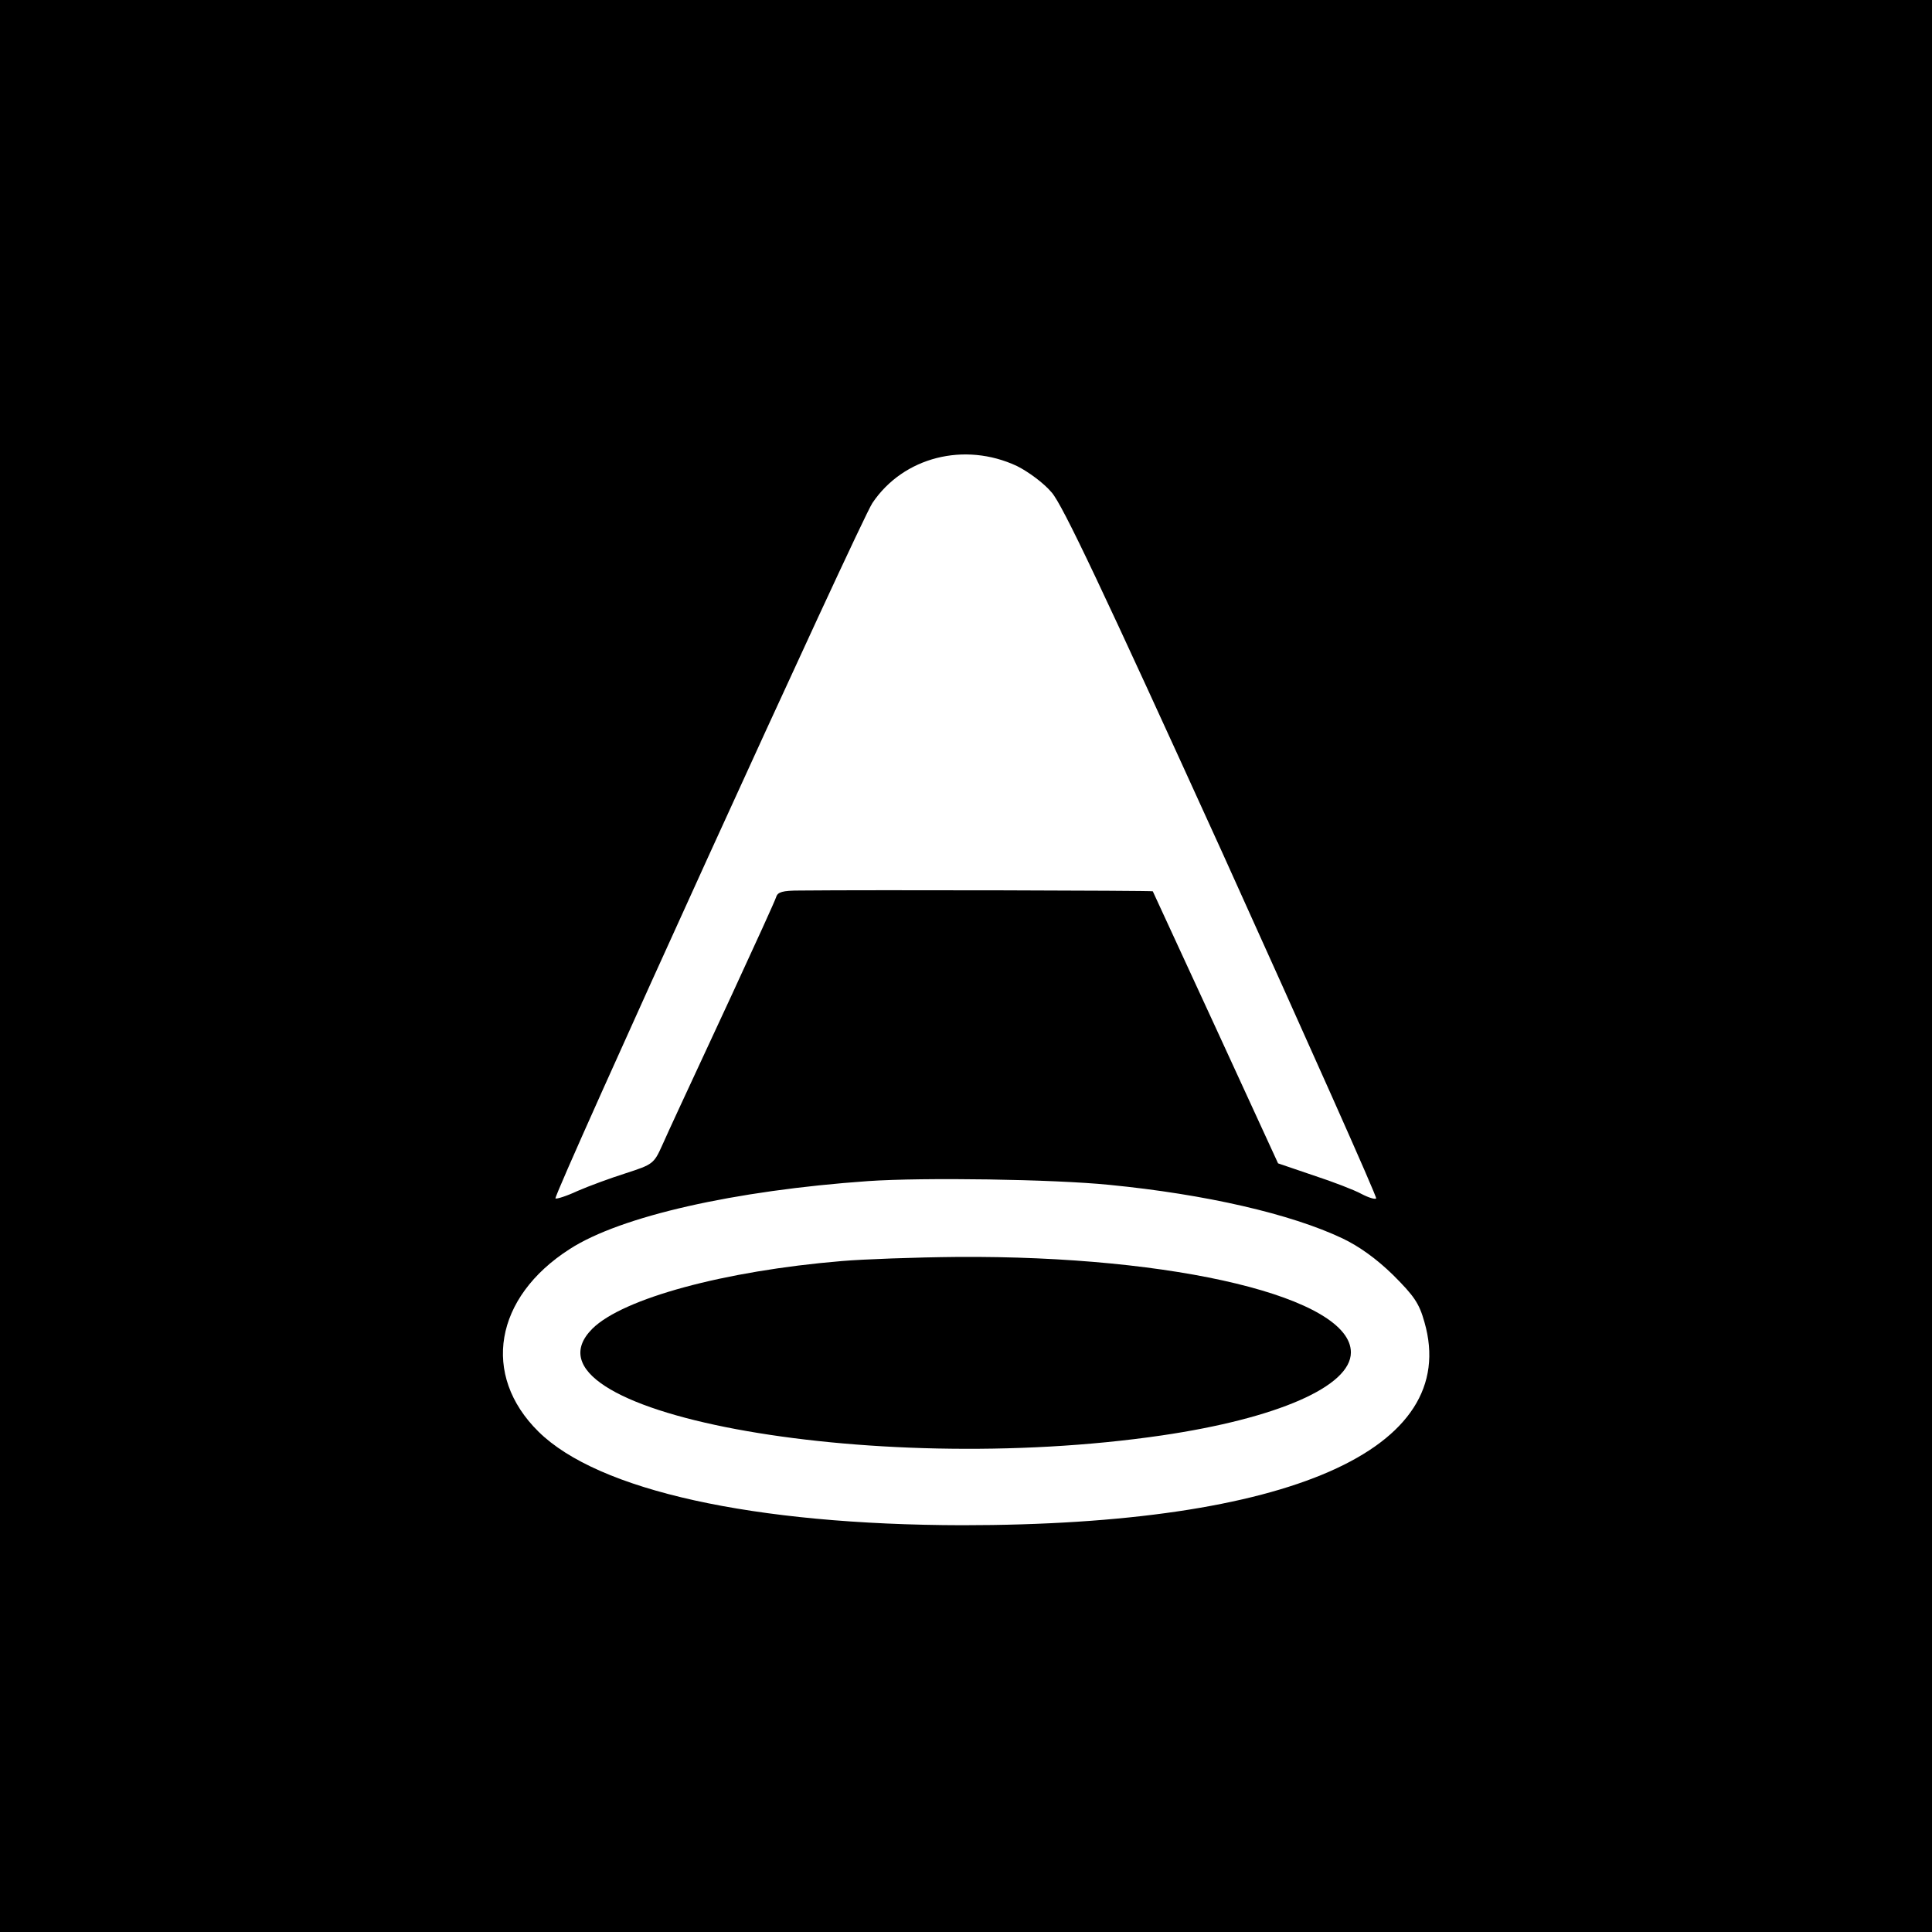 <?xml version="1.0" standalone="no"?>
<!DOCTYPE svg PUBLIC "-//W3C//DTD SVG 20010904//EN"
 "http://www.w3.org/TR/2001/REC-SVG-20010904/DTD/svg10.dtd">
<svg version="1.0" xmlns="http://www.w3.org/2000/svg"
 width="512pt" height="512pt" viewBox="0 0 512 512"
 preserveAspectRatio="xMidYMid meet">
<g transform="translate(0,512) scale(0.1,-0.1)"
fill="#000000" stroke="none">
<path d="M0 2560 l0 -2560 2560 0 2560 0 0 2560 0 2560 -2560 0 -2560 0 0
-2560z m2695 1325 c30 -15 71 -45 92 -70 29 -33 134 -255 452 -954 227 -502
411 -914 408 -917 -3 -3 -20 2 -39 12 -18 10 -75 32 -127 49 l-94 32 -165 359
c-91 197 -166 360 -167 362 -2 2 -744 4 -936 2 -45 0 -58 -4 -62 -17 -3 -10
-56 -126 -117 -258 -148 -319 -159 -342 -185 -400 -22 -49 -25 -51 -96 -74
-41 -13 -98 -34 -128 -47 -30 -14 -56 -22 -59 -20 -7 7 808 1796 840 1843 82
122 244 163 383 98z m245 -1905 c255 -25 481 -77 618 -142 44 -21 90 -54 134
-97 56 -56 69 -75 83 -125 97 -338 -360 -538 -1225 -538 -553 1 -965 92 -1123
248 -152 150 -117 356 83 484 135 87 436 155 791 180 146 10 490 5 639 -10z"/>
<path d="M2230 1778 c-311 -26 -579 -99 -660 -179 -219 -219 731 -397 1509
-283 306 45 501 130 501 220 0 145 -462 257 -1043 253 -111 -1 -249 -6 -307
-11z"/>
</g>
</svg>
